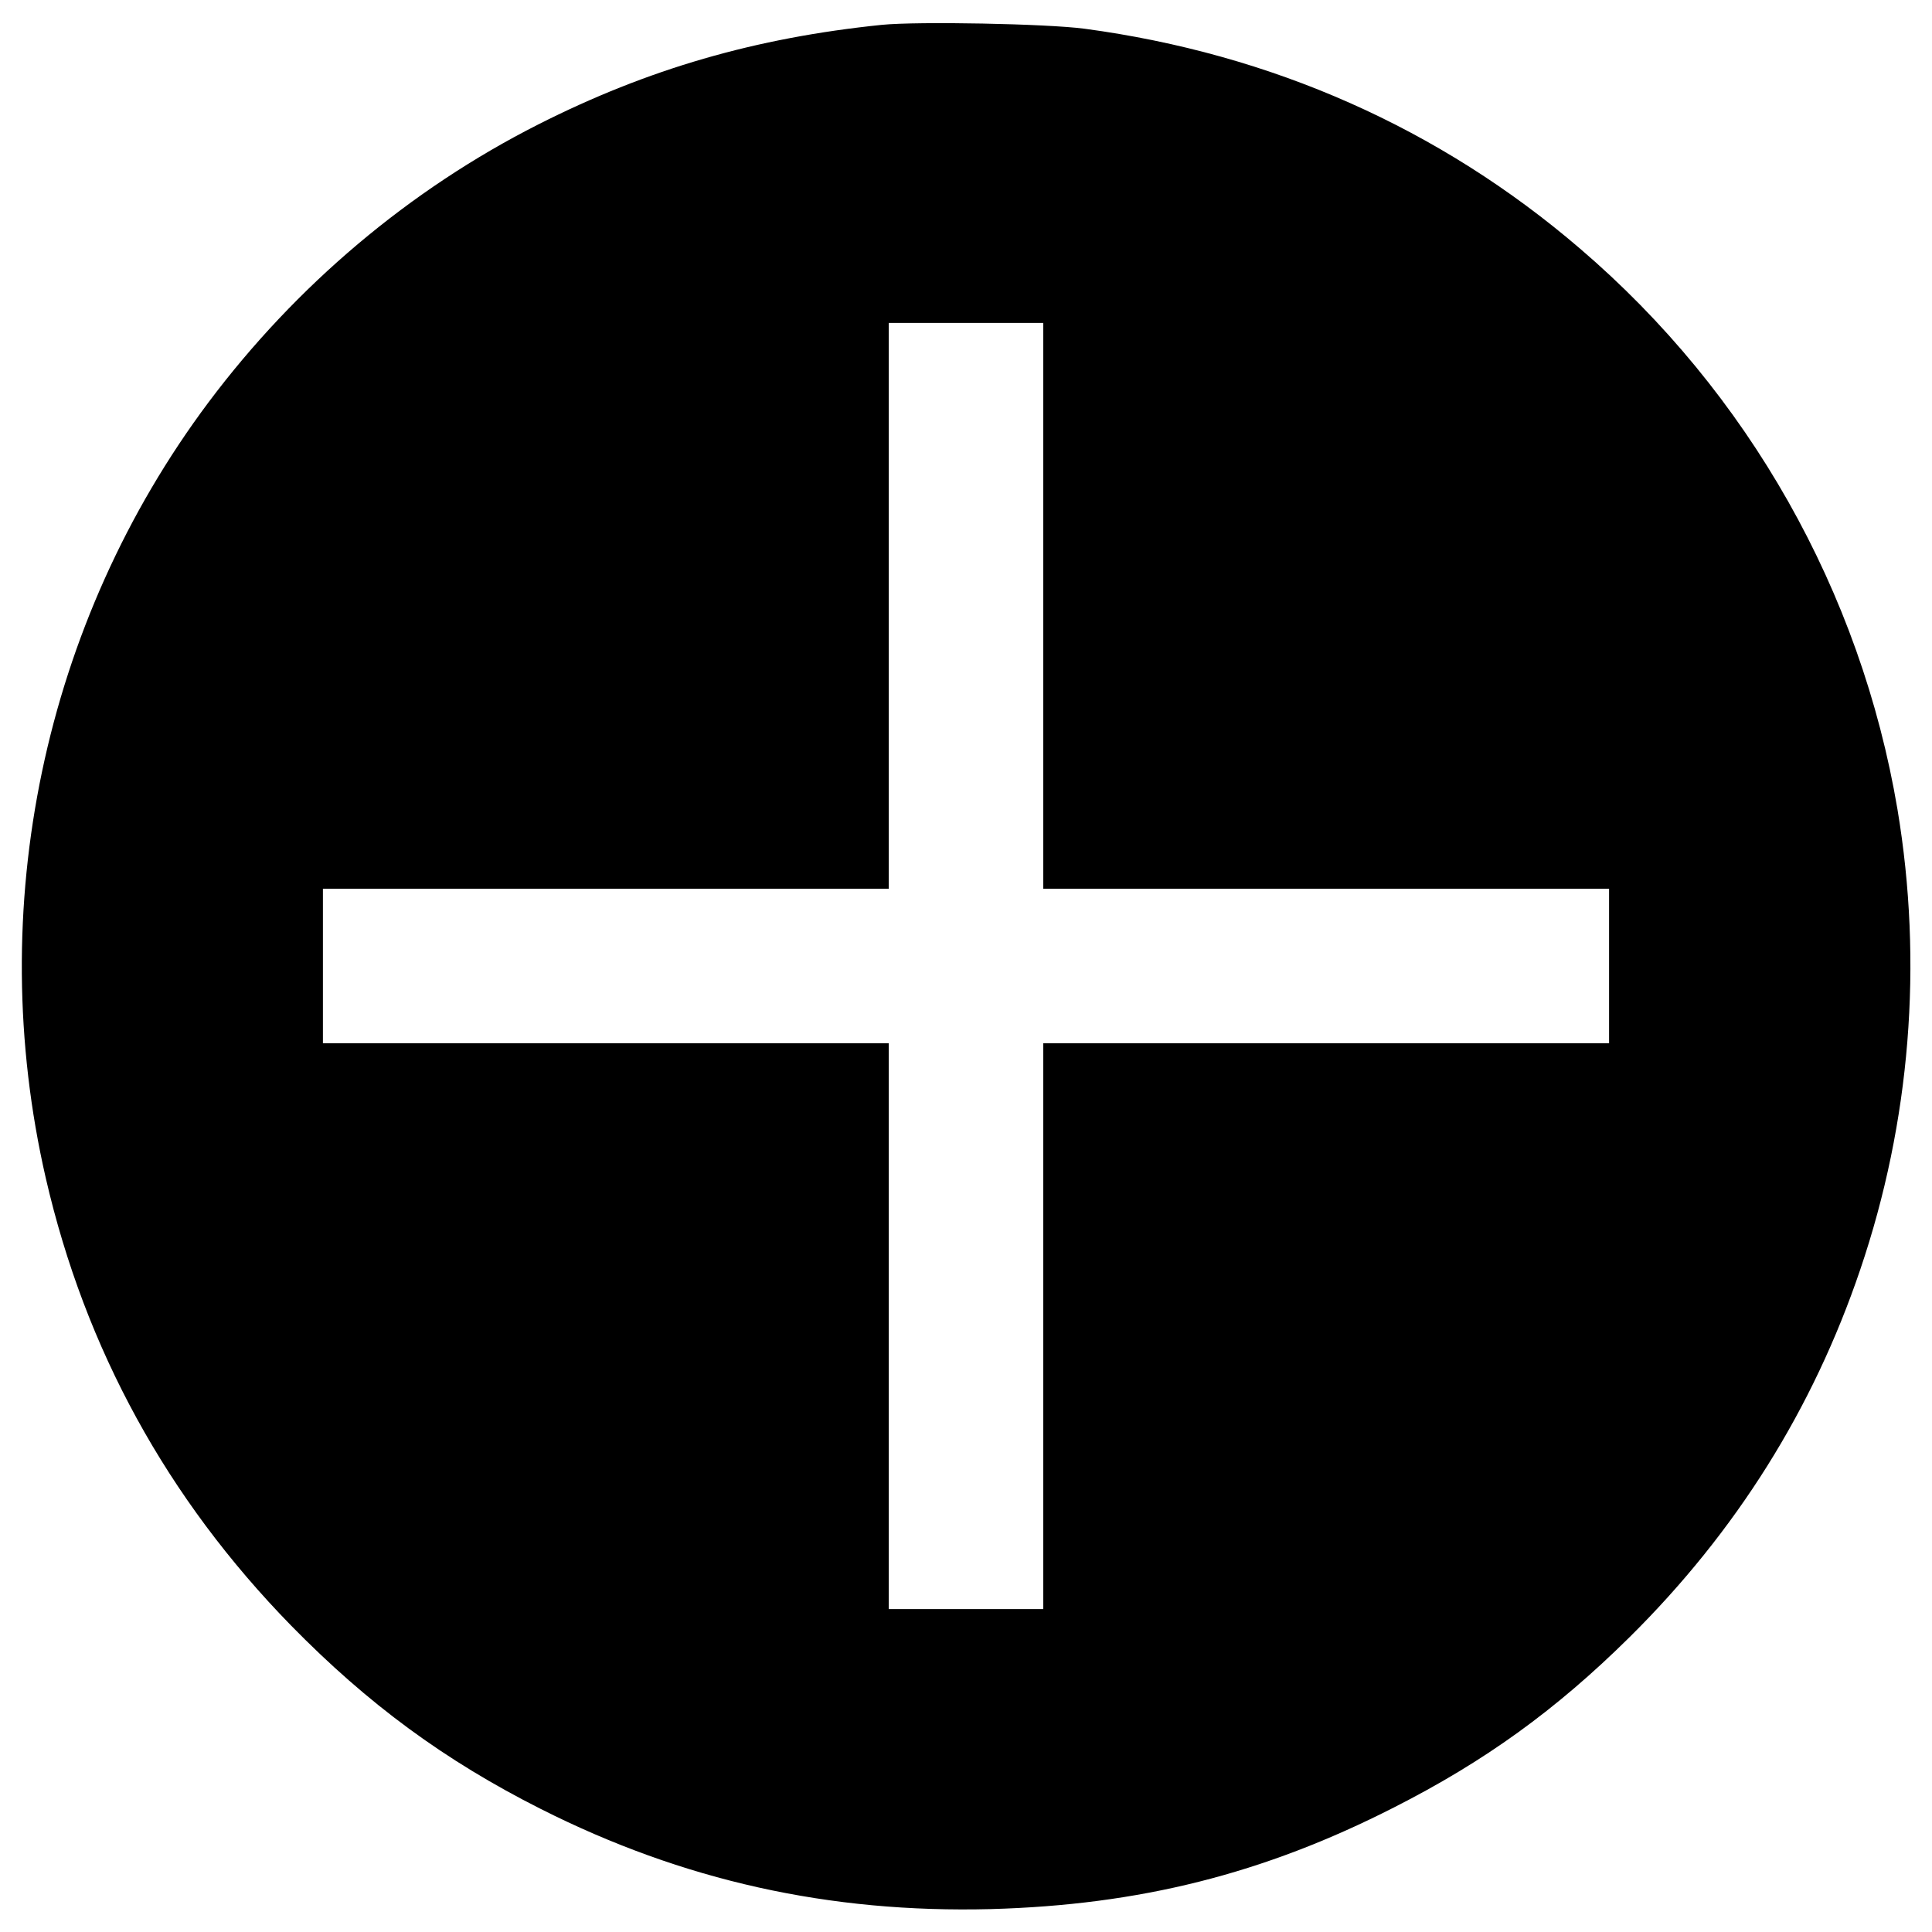 <?xml version="1.0" standalone="no"?>
<!DOCTYPE svg PUBLIC "-//W3C//DTD SVG 20010904//EN"
 "http://www.w3.org/TR/2001/REC-SVG-20010904/DTD/svg10.dtd">
<svg version="1.0" xmlns="http://www.w3.org/2000/svg"
 width="700pt" height="700pt" viewBox="0 0 700 700"
 preserveAspectRatio="xMidYMid meet">
<g transform="translate(0,700) scale(0.1,-0.1)"
fill="#000000" stroke="none">
<path d="M3195 6910 c-458 -47 -848 -160 -1245 -361 -466 -236 -877 -583
-1194 -1006 -598 -799 -815 -1833 -590 -2812 143 -620 440 -1161 888 -1620
279 -285 558 -490 905 -665 515 -260 1046 -378 1631 -363 538 15 987 127 1460
368 329 167 587 353 854 617 386 382 665 827 836 1332 182 536 228 1110 135
1667 -133 789 -540 1510 -1150 2032 -508 436 -1117 706 -1796 797 -136 18
-602 27 -734 14z m585 -2105 l0 -1025 1025 0 1025 0 0 -280 0 -280 -1025 0
-1025 0 0 -1025 0 -1025 -280 0 -280 0 0 1025 0 1025 -1025 0 -1025 0 0 280 0
280 1025 0 1025 0 0 1025 0 1025 280 0 280 0 0 -1025z"/>
</g>
</svg>
